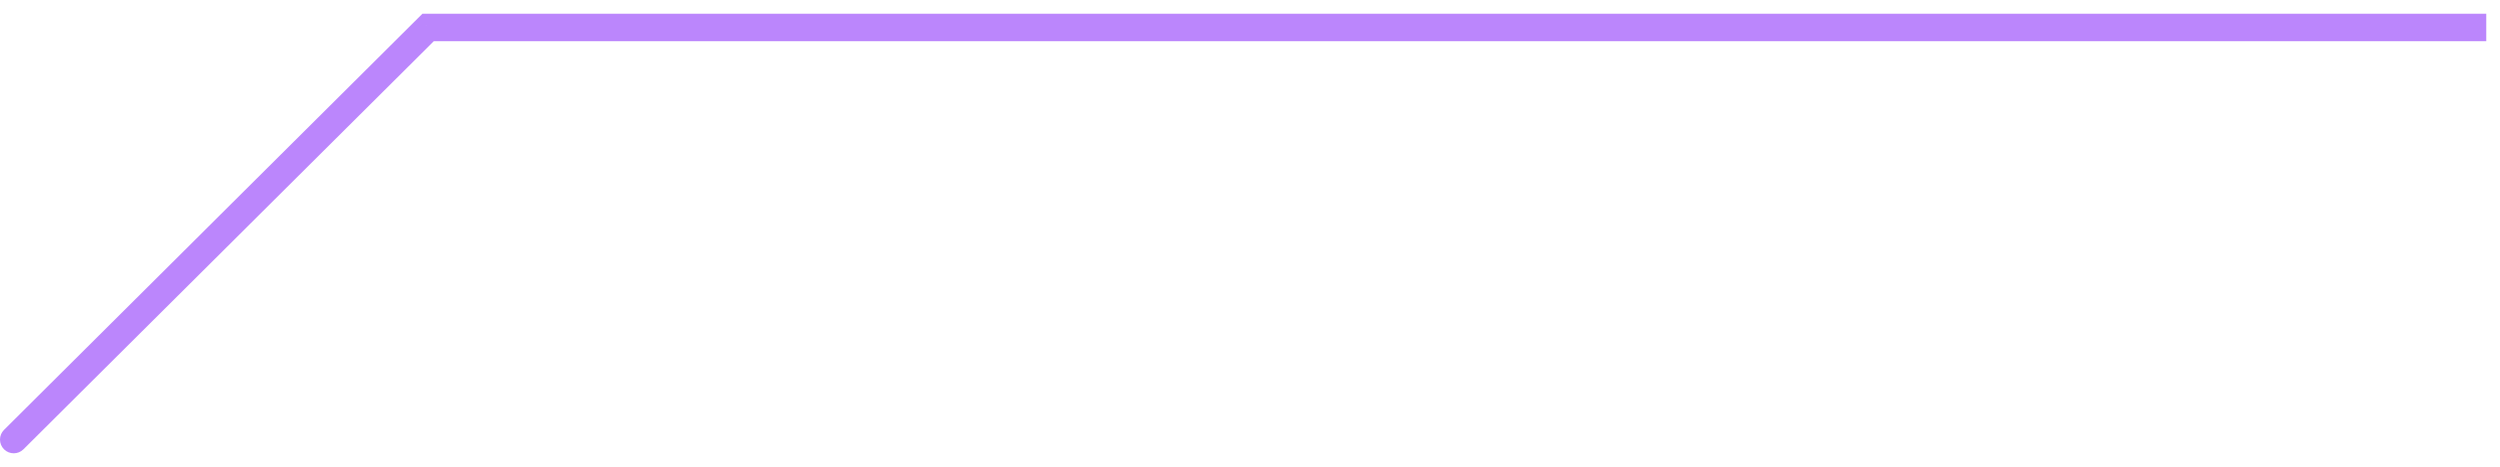 <svg width="91" height="17" viewBox="0 0 91 17" fill="none" xmlns="http://www.w3.org/2000/svg">
<path d="M0.147 15.646C-0.048 15.84 -0.049 16.157 0.145 16.353C0.34 16.548 0.657 16.549 0.853 16.355L0.147 15.646ZM15.584 1V0.5H15.377L15.231 0.645L15.584 1ZM0.853 16.355L15.936 1.355L15.231 0.645L0.147 15.646L0.853 16.355ZM15.584 1.5H90.5V0.5H15.584V1.5Z" fill="#BB86FC"/>
</svg>
